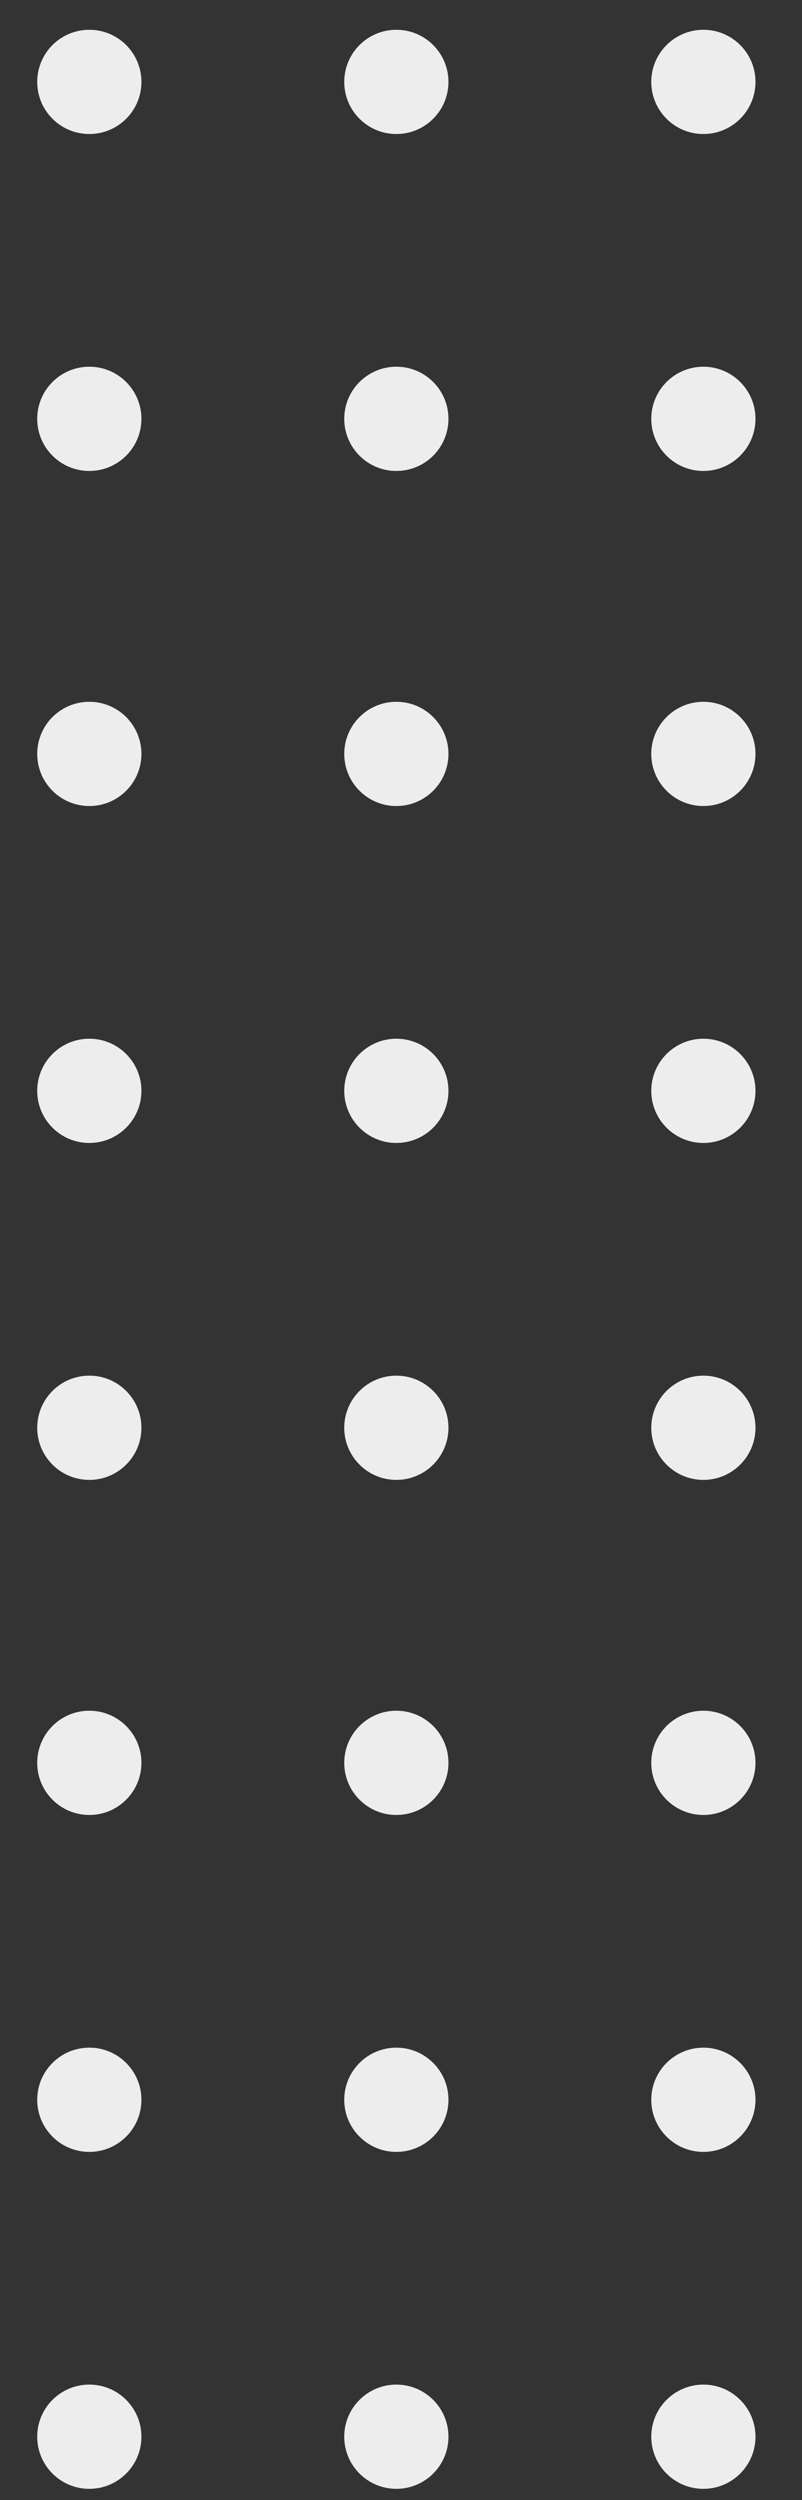 <?xml version="1.0" encoding="UTF-8"?>
<svg id="Layer_1" xmlns="http://www.w3.org/2000/svg" version="1.1" viewBox="0 0 43.1 134.3">
  <rect x="0" y="0" width="43.1" height="134.3" fill="#333333" stroke="none"/>
  <!-- Generator: Adobe Illustrator 29.1.0, SVG Export Plug-In . SVG Version: 2.1.0 Build 142)  -->
  <defs>
    <style>
      .st0 {
        fill: #eeeded;
      }
    </style>
  </defs>
  <circle class="st0" cx="37.8" cy="130.9" r="2.8"/>
  <circle class="st0" cx="21.3" cy="130.9" r="2.8"/>
  <circle class="st0" cx="4.8" cy="130.9" r="2.8"/>
  <circle class="st0" cx="37.8" cy="112.8" r="2.8"/>
  <circle class="st0" cx="21.3" cy="112.8" r="2.8"/>
  <circle class="st0" cx="4.8" cy="112.8" r="2.8"/>
  <circle class="st0" cx="37.8" cy="94.7" r="2.8"/>
  <circle class="st0" cx="21.3" cy="94.7" r="2.8"/>
  <circle class="st0" cx="4.8" cy="94.7" r="2.8"/>
  <circle class="st0" cx="37.8" cy="76.7" r="2.8"/>
  <circle class="st0" cx="21.3" cy="76.7" r="2.8"/>
  <circle class="st0" cx="4.8" cy="76.7" r="2.8"/>
  <circle class="st0" cx="37.8" cy="58.6" r="2.8"/>
  <circle class="st0" cx="21.3" cy="58.6" r="2.8"/>
  <circle class="st0" cx="4.8" cy="58.6" r="2.8"/>
  <circle class="st0" cx="37.8" cy="40.5" r="2.8"/>
  <circle class="st0" cx="21.3" cy="40.5" r="2.8"/>
  <circle class="st0" cx="4.8" cy="40.5" r="2.8"/>
  <circle class="st0" cx="37.8" cy="22.5" r="2.8"/>
  <circle class="st0" cx="21.3" cy="22.5" r="2.8"/>
  <circle class="st0" cx="4.8" cy="22.5" r="2.8"/>
  <circle class="st0" cx="37.8" cy="4.4" r="2.8"/>
  <circle class="st0" cx="21.3" cy="4.4" r="2.8"/>
  <circle class="st0" cx="4.8" cy="4.4" r="2.8"/>
</svg>